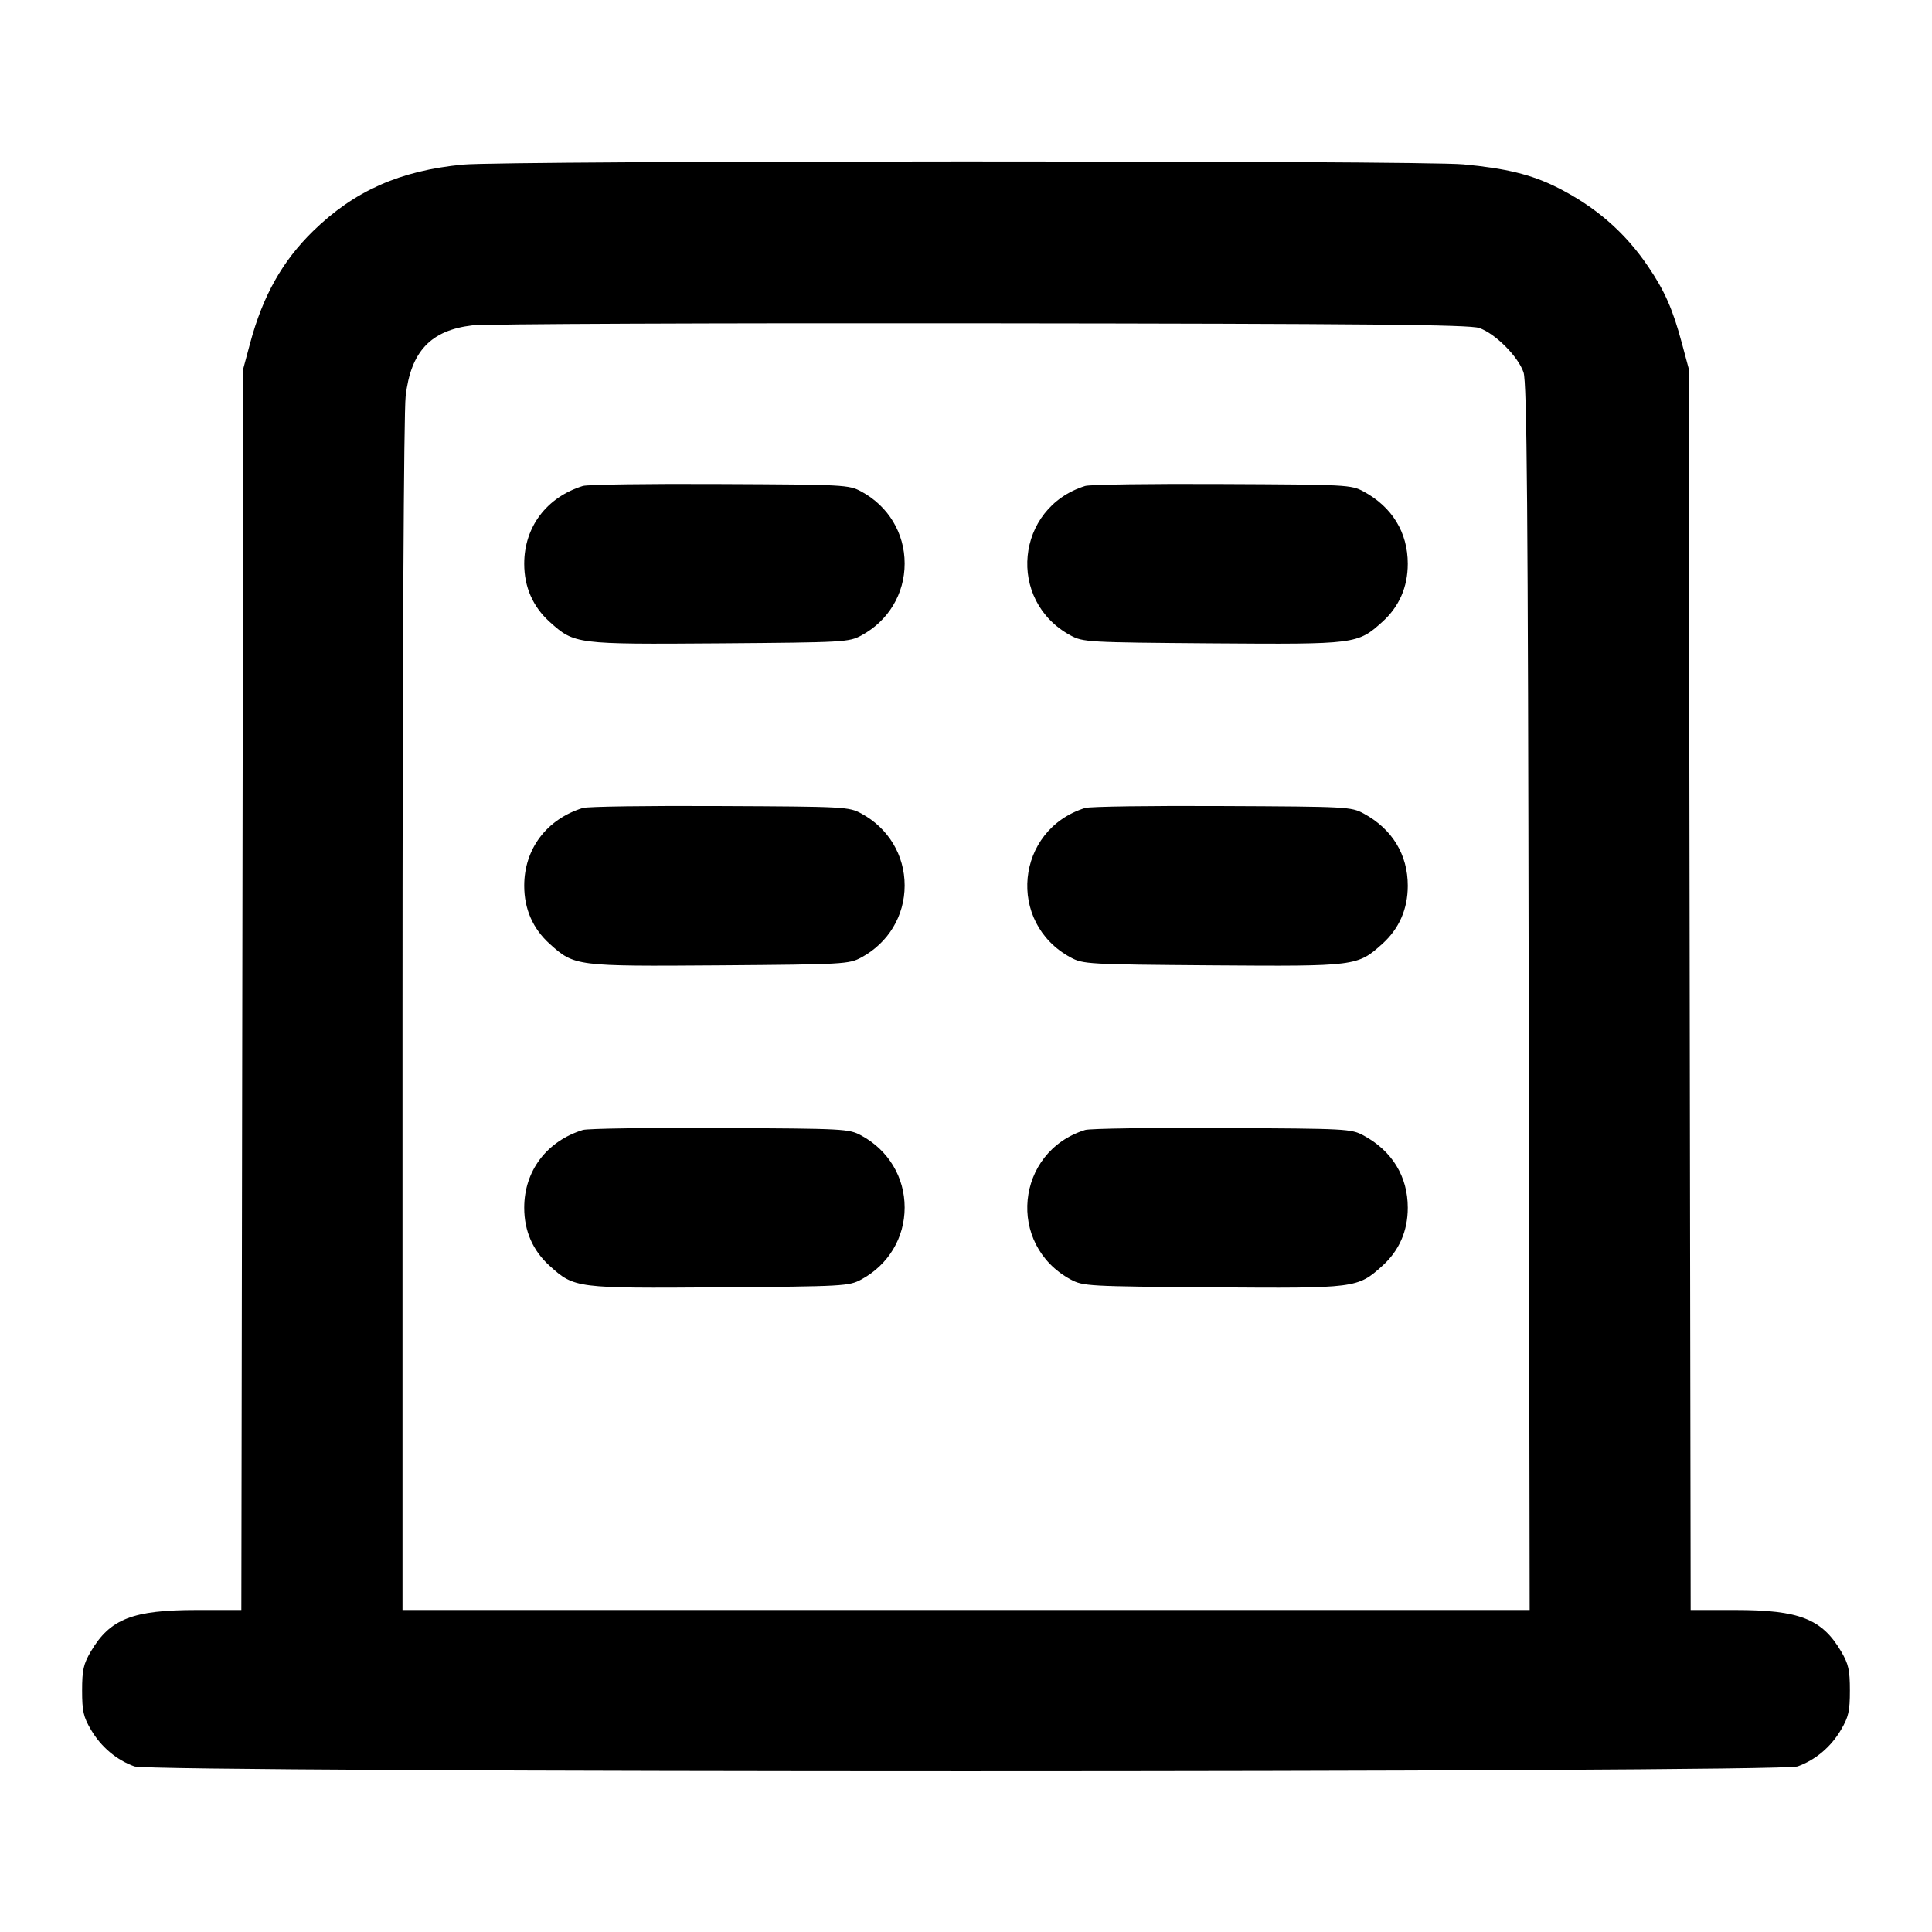 <svg width="24" height="24" viewBox="0 0 24 24" fill="none" xmlns="http://www.w3.org/2000/svg"><path d="M5.749 2.045 C 4.967 2.120,4.402 2.371,3.890 2.870 C 3.508 3.243,3.266 3.674,3.108 4.260 L 3.022 4.580 3.010 12.290 L 2.998 20.000 2.445 20.000 C 1.648 20.000,1.367 20.110,1.128 20.516 C 1.037 20.672,1.020 20.746,1.020 21.000 C 1.020 21.256,1.036 21.328,1.131 21.489 C 1.256 21.702,1.449 21.864,1.670 21.943 C 1.893 22.023,22.107 22.023,22.330 21.943 C 22.551 21.864,22.744 21.702,22.869 21.489 C 22.964 21.328,22.980 21.256,22.980 21.000 C 22.980 20.746,22.963 20.672,22.872 20.516 C 22.633 20.110,22.352 20.000,21.555 20.000 L 21.002 20.000 20.990 12.290 L 20.978 4.580 20.892 4.260 C 20.779 3.840,20.679 3.613,20.473 3.310 C 20.184 2.882,19.811 2.560,19.329 2.321 C 19.019 2.168,18.706 2.091,18.180 2.042 C 17.646 1.991,6.275 1.994,5.749 2.045 M18.374 4.074 C 18.572 4.141,18.859 4.428,18.926 4.626 C 18.968 4.750,18.981 6.269,18.990 12.390 L 19.002 20.000 12.001 20.000 L 5.000 20.000 5.000 12.630 C 5.000 8.144,5.016 5.128,5.039 4.923 C 5.103 4.366,5.350 4.103,5.866 4.042 C 6.017 4.024,8.858 4.012,12.180 4.016 C 17.006 4.021,18.251 4.033,18.374 4.074 M7.240 6.037 C 6.790 6.177,6.512 6.546,6.512 7.003 C 6.512 7.292,6.619 7.536,6.827 7.724 C 7.137 8.003,7.150 8.005,8.940 7.992 C 10.491 7.980,10.545 7.977,10.700 7.894 C 11.036 7.712,11.238 7.377,11.238 7.000 C 11.238 6.623,11.036 6.288,10.700 6.106 C 10.544 6.022,10.496 6.020,8.940 6.013 C 8.060 6.008,7.295 6.019,7.240 6.037 M13.480 6.037 C 12.614 6.307,12.502 7.463,13.300 7.894 C 13.455 7.977,13.509 7.980,15.060 7.992 C 16.850 8.005,16.863 8.003,17.173 7.724 C 17.381 7.536,17.488 7.292,17.488 7.003 C 17.488 6.615,17.294 6.298,16.940 6.106 C 16.784 6.022,16.737 6.020,15.180 6.013 C 14.300 6.008,13.535 6.019,13.480 6.037 M7.240 10.037 C 6.790 10.177,6.512 10.546,6.512 11.003 C 6.512 11.292,6.619 11.536,6.827 11.724 C 7.137 12.003,7.150 12.005,8.940 11.992 C 10.491 11.980,10.545 11.977,10.700 11.894 C 11.036 11.712,11.238 11.377,11.238 11.000 C 11.238 10.623,11.036 10.288,10.700 10.106 C 10.544 10.022,10.496 10.020,8.940 10.013 C 8.060 10.008,7.295 10.019,7.240 10.037 M13.480 10.037 C 12.614 10.307,12.502 11.463,13.300 11.894 C 13.455 11.977,13.509 11.980,15.060 11.992 C 16.850 12.005,16.863 12.003,17.173 11.724 C 17.381 11.536,17.488 11.292,17.488 11.003 C 17.488 10.615,17.294 10.298,16.940 10.106 C 16.784 10.022,16.737 10.020,15.180 10.013 C 14.300 10.008,13.535 10.019,13.480 10.037 M7.240 14.037 C 6.790 14.177,6.512 14.546,6.512 15.003 C 6.512 15.292,6.619 15.536,6.827 15.724 C 7.137 16.003,7.150 16.005,8.940 15.992 C 10.491 15.980,10.545 15.977,10.700 15.894 C 11.036 15.712,11.238 15.377,11.238 15.000 C 11.238 14.623,11.036 14.288,10.700 14.106 C 10.544 14.022,10.496 14.020,8.940 14.013 C 8.060 14.008,7.295 14.019,7.240 14.037 M13.480 14.037 C 12.614 14.307,12.502 15.463,13.300 15.894 C 13.455 15.977,13.509 15.980,15.060 15.992 C 16.850 16.005,16.863 16.003,17.173 15.724 C 17.381 15.536,17.488 15.292,17.488 15.003 C 17.488 14.615,17.294 14.298,16.940 14.106 C 16.784 14.022,16.737 14.020,15.180 14.013 C 14.300 14.008,13.535 14.019,13.480 14.037 " stroke="none" fill-rule="evenodd" fill="black"></path></svg>